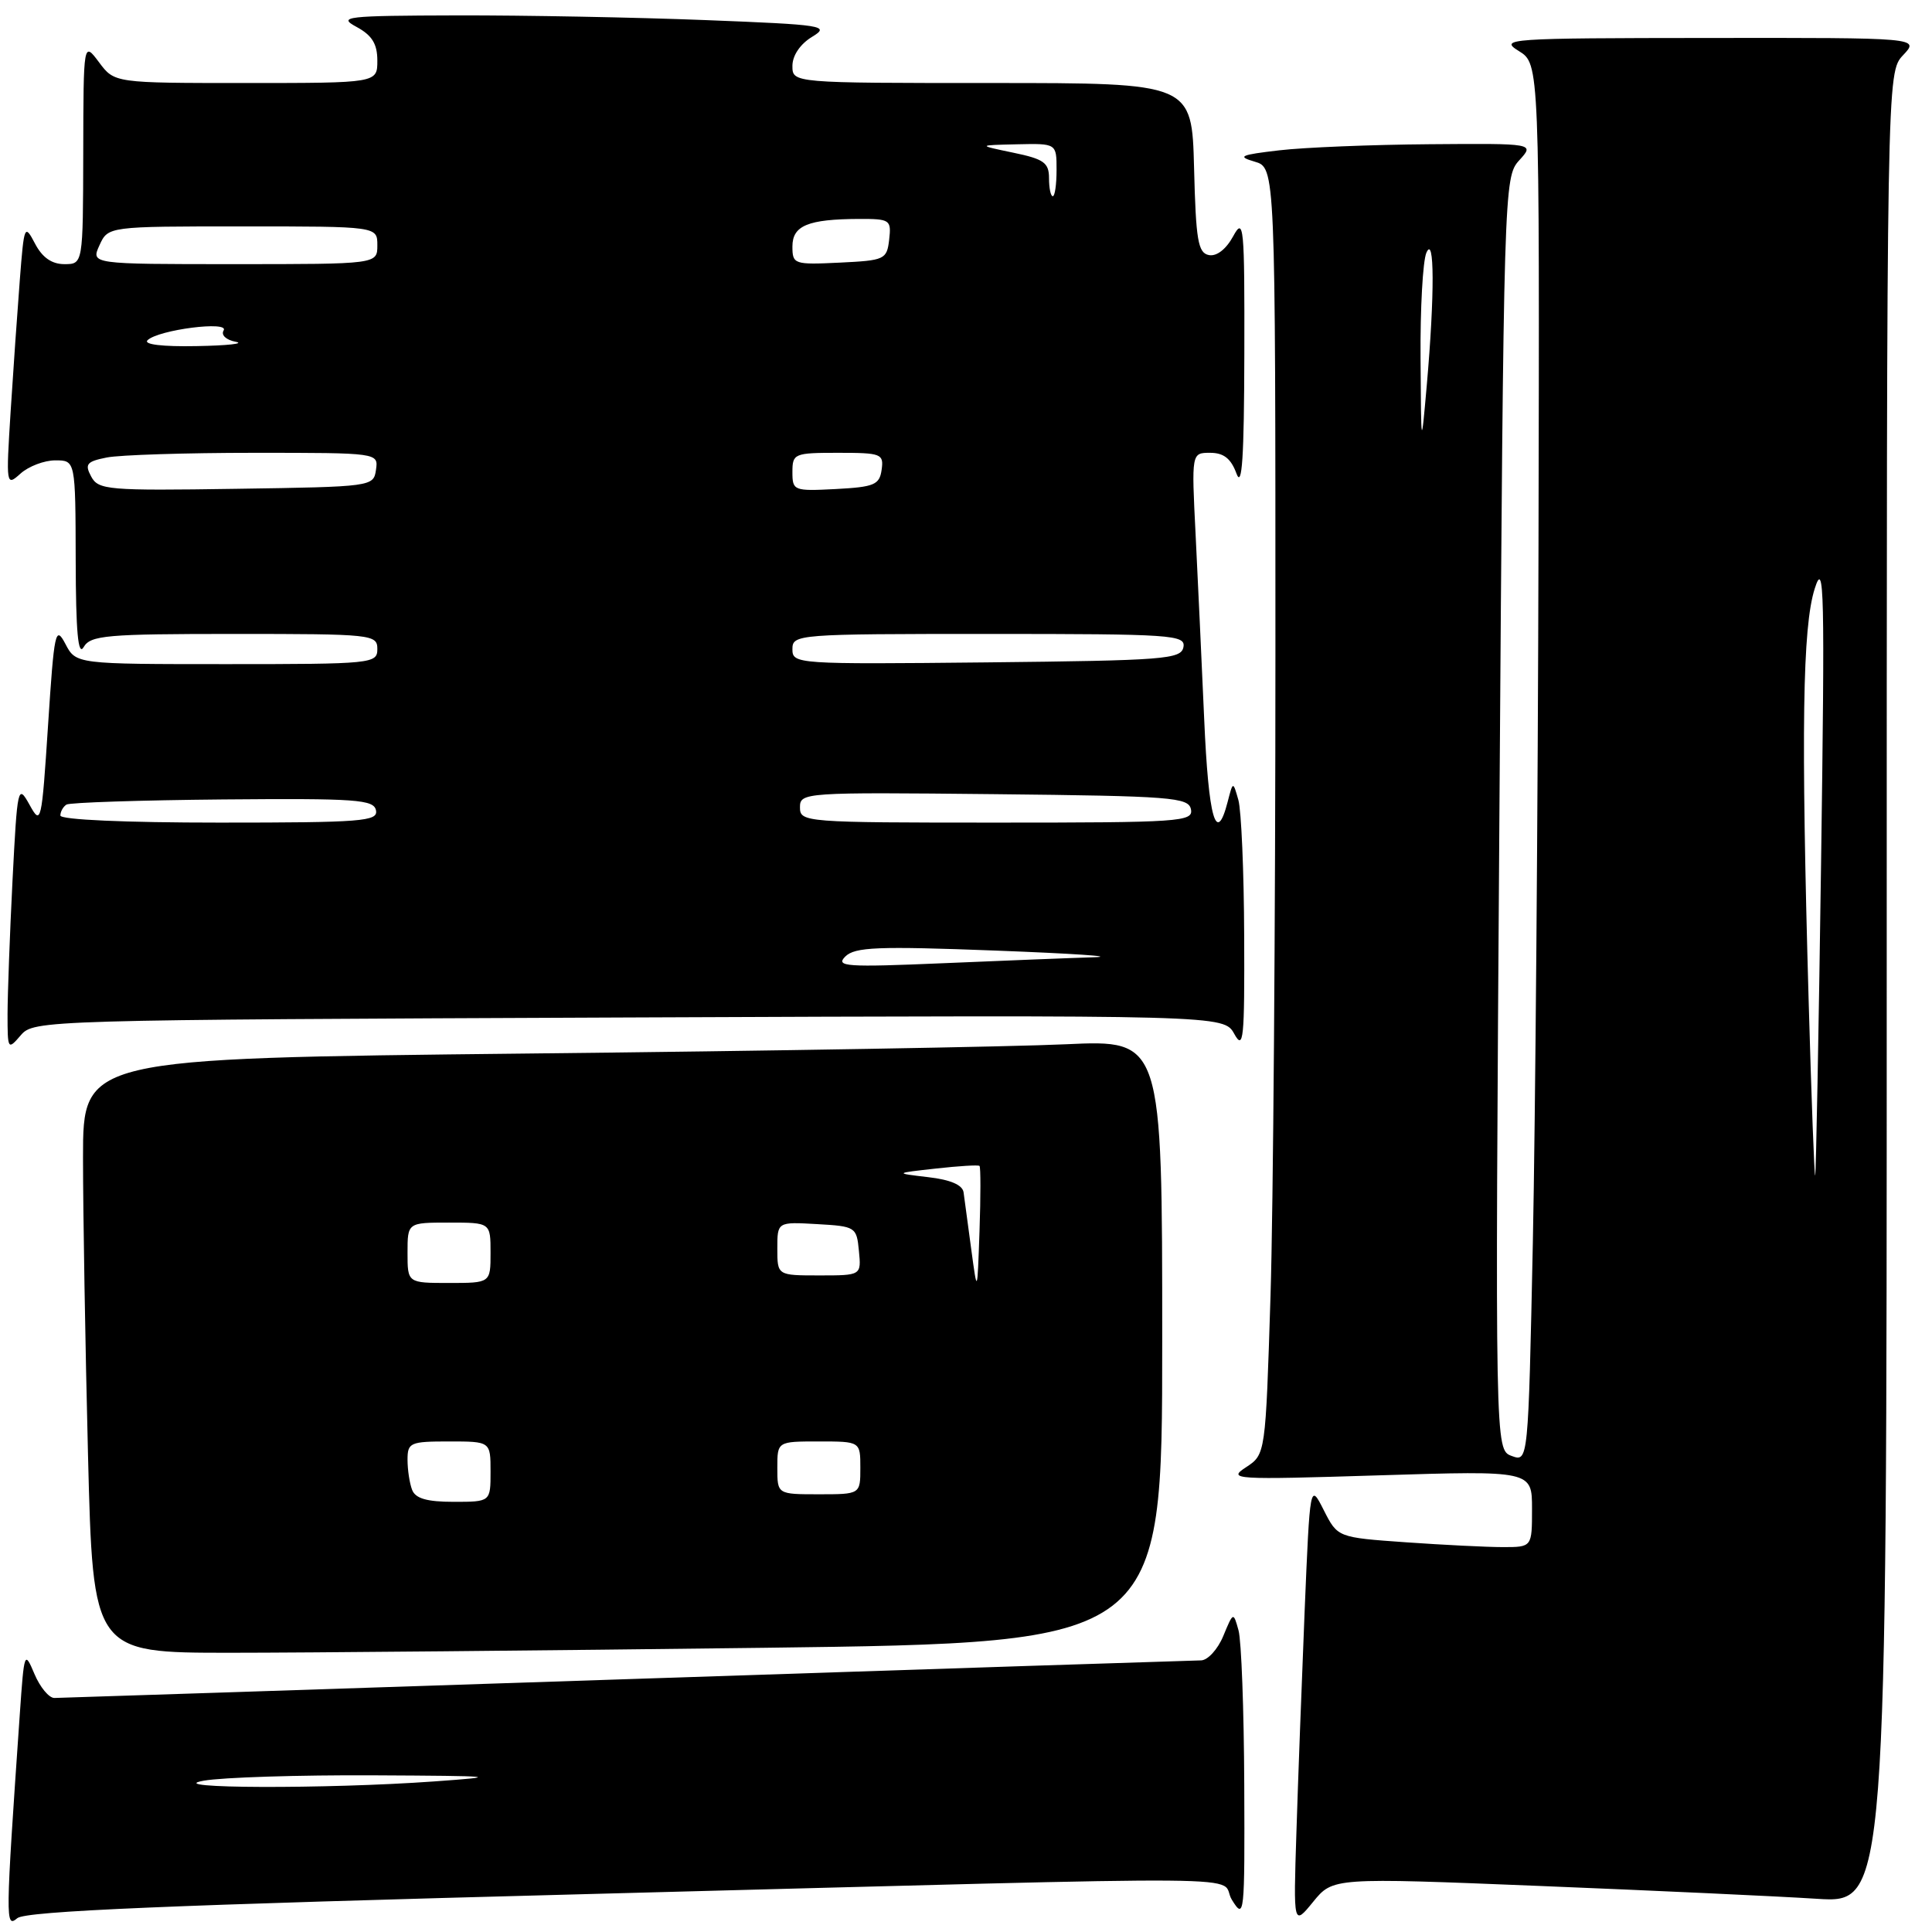 <?xml version="1.0" encoding="UTF-8" standalone="no"?>
<!DOCTYPE svg PUBLIC "-//W3C//DTD SVG 1.1//EN" "http://www.w3.org/Graphics/SVG/1.1/DTD/svg11.dtd" >
<svg xmlns="http://www.w3.org/2000/svg" xmlns:xlink="http://www.w3.org/1999/xlink" version="1.1" viewBox="0 0 256 256">
 <g >
 <path fill="currentColor"
d=" M 77.65 250.98 C 171.38 248.52 161.18 248.42 163.24 251.75 C 164.89 254.40 164.94 253.86 164.87 236.50 C 164.83 226.60 164.49 217.39 164.11 216.03 C 163.43 213.57 163.42 213.57 162.09 216.78 C 161.36 218.55 160.02 220.01 159.13 220.01 C 158.23 220.02 123.98 221.14 83.00 222.50 C 42.02 223.86 7.92 224.98 7.20 224.99 C 6.49 224.99 5.30 223.56 4.56 221.80 C 3.25 218.69 3.20 218.84 2.63 227.05 C 0.71 254.74 0.70 255.50 2.29 254.17 C 3.43 253.23 22.29 252.43 77.65 250.98 Z  M 204.06 249.90 C 219.15 250.51 235.66 251.27 240.75 251.60 C 250.00 252.19 250.00 252.19 250.00 130.91 C 250.00 9.63 250.00 9.63 252.17 7.31 C 254.35 5.00 254.35 5.00 226.42 5.03 C 199.70 5.05 198.62 5.13 201.25 6.76 C 204.00 8.46 204.00 8.46 203.86 71.98 C 203.78 106.92 203.44 148.60 203.11 164.62 C 202.50 193.73 202.50 193.73 200.30 192.92 C 198.10 192.10 198.10 192.10 198.68 107.80 C 199.25 24.67 199.28 23.47 201.30 21.25 C 203.35 19.00 203.35 19.00 189.42 19.11 C 181.77 19.17 172.80 19.53 169.50 19.92 C 164.33 20.52 163.88 20.73 166.25 21.42 C 169.00 22.22 169.00 22.22 169.00 86.45 C 169.00 121.77 168.71 160.14 168.35 171.70 C 167.69 192.72 167.69 192.72 165.10 194.42 C 162.62 196.04 163.46 196.09 182.75 195.49 C 203.00 194.86 203.00 194.86 203.00 199.93 C 203.00 205.00 203.00 205.00 199.15 205.00 C 197.04 205.00 191.24 204.71 186.27 204.36 C 177.24 203.72 177.24 203.72 175.41 200.11 C 173.58 196.50 173.58 196.50 172.87 213.50 C 172.49 222.85 171.99 236.06 171.78 242.85 C 171.38 255.21 171.38 255.21 174.00 252.00 C 176.62 248.79 176.62 248.79 204.06 249.90 Z  M 101.34 218.34 C 154.00 217.67 154.00 217.67 154.00 177.72 C 154.00 137.78 154.00 137.78 141.25 138.37 C 134.24 138.70 102.06 139.26 69.75 139.60 C 11.00 140.24 11.00 140.24 11.00 153.37 C 11.00 160.59 11.30 178.31 11.66 192.75 C 12.32 219.00 12.32 219.00 30.50 219.00 C 40.49 219.00 72.37 218.70 101.34 218.34 Z  M 83.33 134.82 C 162.16 134.50 162.16 134.50 163.55 137.00 C 164.77 139.21 164.92 137.72 164.86 124.00 C 164.83 115.47 164.48 107.38 164.09 106.00 C 163.38 103.50 163.38 103.50 162.67 106.25 C 161.16 112.10 160.13 108.46 159.56 95.25 C 159.23 87.69 158.71 76.66 158.42 70.75 C 157.88 60.00 157.88 60.00 160.35 60.00 C 162.15 60.00 163.11 60.76 163.84 62.75 C 164.58 64.77 164.85 60.58 164.88 47.00 C 164.92 29.88 164.81 28.71 163.40 31.31 C 162.47 33.02 161.21 34.00 160.19 33.80 C 158.74 33.52 158.46 31.85 158.22 22.24 C 157.93 11.00 157.93 11.00 131.47 11.00 C 105.00 11.00 105.00 11.00 105.00 8.73 C 105.00 7.36 106.03 5.84 107.59 4.89 C 110.03 3.41 109.23 3.28 93.43 2.66 C 84.22 2.30 69.44 2.02 60.59 2.04 C 45.75 2.08 44.71 2.20 47.25 3.57 C 49.30 4.68 50.00 5.82 50.00 8.03 C 50.00 11.00 50.00 11.00 32.58 11.00 C 15.17 11.00 15.17 11.00 13.12 8.25 C 11.06 5.50 11.06 5.50 11.03 20.25 C 11.00 35.00 11.00 35.00 8.53 35.00 C 6.86 35.00 5.60 34.12 4.64 32.28 C 3.26 29.65 3.19 29.82 2.63 37.03 C 2.31 41.14 1.76 49.00 1.41 54.50 C 0.79 64.35 0.81 64.47 2.72 62.75 C 3.79 61.79 5.86 61.00 7.33 61.00 C 10.00 61.00 10.00 61.00 10.03 74.25 C 10.05 83.74 10.35 87.00 11.08 85.75 C 11.99 84.18 14.06 84.00 31.05 84.00 C 49.33 84.00 50.00 84.07 50.00 86.00 C 50.00 87.93 49.33 88.00 30.03 88.00 C 10.06 88.00 10.06 88.00 8.66 85.31 C 7.35 82.83 7.18 83.64 6.37 96.06 C 5.52 109.08 5.44 109.41 3.91 106.63 C 2.37 103.86 2.30 104.19 1.66 116.63 C 1.30 123.71 1.01 131.69 1.00 134.36 C 1.00 139.10 1.04 139.17 2.75 137.18 C 4.48 135.17 5.46 135.14 83.33 134.82 Z  M 27.00 235.95 C 29.48 235.51 39.60 235.19 49.50 235.24 C 65.85 235.32 66.59 235.40 57.50 236.05 C 43.29 237.07 21.12 237.00 27.00 235.95 Z  M 239.66 132.76 C 238.64 96.67 238.84 83.11 240.46 78.00 C 241.72 74.01 241.81 78.12 241.30 114.50 C 240.98 137.05 240.63 155.62 240.52 155.76 C 240.41 155.90 240.02 145.55 239.66 132.76 Z  M 188.23 47.50 C 188.18 40.90 188.53 34.60 189.00 33.50 C 190.08 30.98 190.11 38.99 189.06 51.00 C 188.31 59.50 188.31 59.50 188.23 47.50 Z  M 54.61 197.42 C 54.27 196.55 54.00 194.75 54.00 193.42 C 54.00 191.15 54.35 191.00 59.50 191.00 C 65.00 191.00 65.00 191.00 65.00 195.00 C 65.00 199.00 65.00 199.00 60.11 199.00 C 56.57 199.00 55.05 198.56 54.61 197.42 Z  M 103.00 194.50 C 103.00 191.00 103.00 191.00 108.50 191.00 C 114.00 191.00 114.00 191.00 114.00 194.50 C 114.00 198.00 114.00 198.00 108.50 198.00 C 103.00 198.00 103.00 198.00 103.00 194.50 Z  M 128.69 165.50 C 128.24 162.20 127.79 158.82 127.68 158.00 C 127.55 157.01 125.95 156.32 122.99 155.98 C 118.50 155.45 118.50 155.45 124.00 154.84 C 127.03 154.50 129.63 154.34 129.79 154.49 C 129.95 154.63 129.95 158.52 129.79 163.13 C 129.50 171.50 129.50 171.50 128.69 165.50 Z  M 54.00 166.00 C 54.00 162.00 54.00 162.00 59.50 162.00 C 65.00 162.00 65.00 162.00 65.00 166.00 C 65.00 170.00 65.00 170.00 59.50 170.00 C 54.00 170.00 54.00 170.00 54.00 166.00 Z  M 103.00 165.45 C 103.00 161.90 103.00 161.90 108.25 162.20 C 113.37 162.49 113.51 162.58 113.81 165.75 C 114.13 169.00 114.13 169.00 108.56 169.00 C 103.00 169.00 103.00 169.00 103.00 165.45 Z  M 112.00 126.75 C 113.28 125.48 116.27 125.36 132.00 125.96 C 142.18 126.35 148.03 126.74 145.00 126.84 C 141.97 126.93 132.97 127.29 125.00 127.63 C 112.14 128.18 110.67 128.08 112.00 126.75 Z  M 8.00 108.06 C 8.00 107.54 8.37 106.89 8.81 106.61 C 9.26 106.34 18.60 106.03 29.56 105.93 C 47.24 105.78 49.54 105.94 49.82 107.38 C 50.11 108.83 47.98 109.00 29.07 109.00 C 16.57 109.00 8.00 108.62 8.00 108.06 Z  M 106.00 106.98 C 106.00 105.01 106.51 104.97 131.74 105.23 C 155.33 105.48 157.50 105.65 157.81 107.25 C 158.12 108.88 156.37 109.00 132.07 109.00 C 106.59 109.00 106.00 108.95 106.00 106.98 Z  M 105.00 86.02 C 105.00 84.05 105.59 84.00 131.07 84.00 C 155.37 84.00 157.12 84.12 156.81 85.75 C 156.50 87.35 154.33 87.52 130.74 87.77 C 105.51 88.03 105.00 87.99 105.00 86.02 Z  M 12.08 63.14 C 11.20 61.50 11.48 61.15 14.15 60.62 C 15.86 60.28 24.65 60.00 33.69 60.00 C 50.14 60.00 50.14 60.00 49.82 62.25 C 49.50 64.48 49.32 64.50 31.30 64.77 C 14.27 65.03 13.03 64.92 12.08 63.14 Z  M 105.00 62.55 C 105.00 60.10 105.23 60.00 111.07 60.00 C 116.79 60.00 117.12 60.13 116.82 62.25 C 116.54 64.24 115.84 64.53 110.75 64.80 C 105.17 65.09 105.00 65.02 105.00 62.55 Z  M 19.55 45.08 C 20.99 43.69 30.44 42.48 29.63 43.79 C 29.26 44.39 29.96 45.05 31.24 45.29 C 32.48 45.53 30.15 45.79 26.05 45.86 C 21.51 45.95 18.97 45.64 19.55 45.08 Z  M 13.18 32.50 C 14.32 30.00 14.32 30.00 32.16 30.00 C 50.00 30.00 50.00 30.00 50.00 32.50 C 50.00 35.00 50.00 35.00 31.02 35.00 C 12.04 35.00 12.04 35.00 13.18 32.50 Z  M 105.00 32.66 C 105.00 29.89 107.06 29.04 113.82 29.01 C 117.94 29.00 118.12 29.12 117.82 31.75 C 117.51 34.39 117.24 34.51 111.25 34.80 C 105.22 35.09 105.00 35.01 105.00 32.66 Z  M 139.00 23.61 C 139.00 21.56 138.32 21.07 134.25 20.23 C 129.50 19.24 129.50 19.24 134.75 19.12 C 140.00 19.00 140.00 19.00 140.00 22.50 C 140.00 24.43 139.78 26.00 139.50 26.00 C 139.22 26.00 139.00 24.92 139.00 23.61 Z "/>
</g>
</svg>